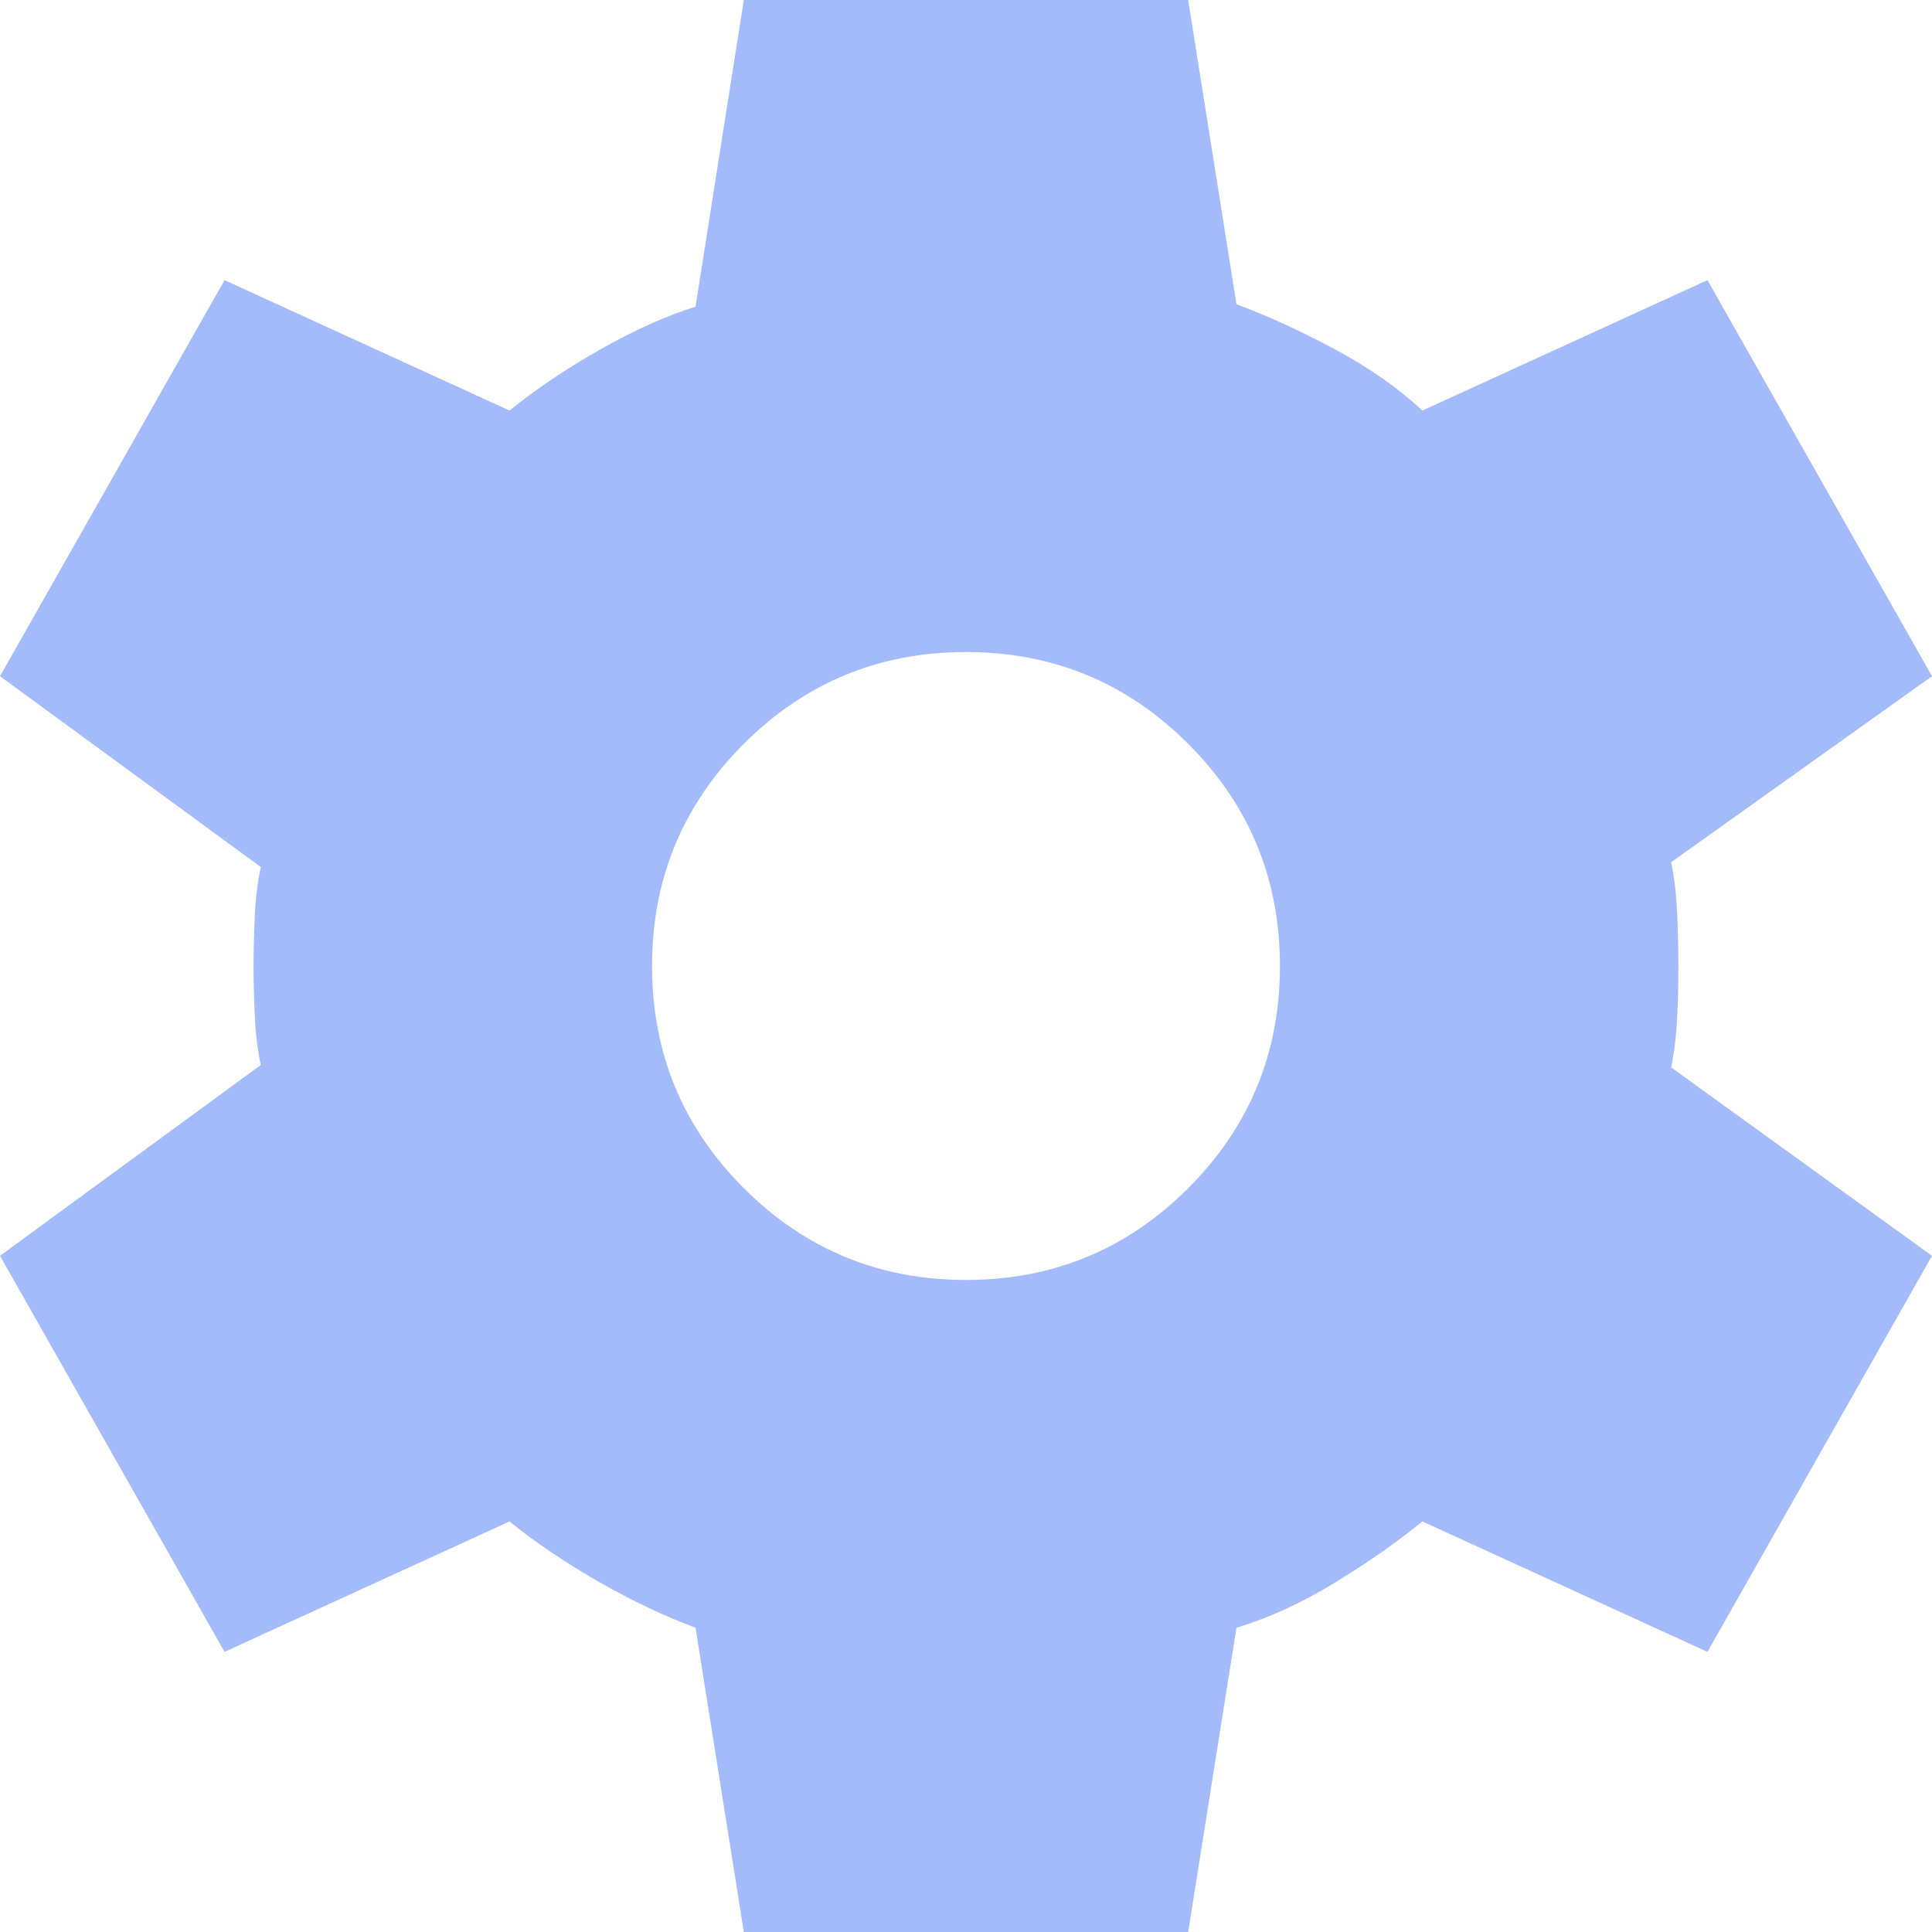 <svg width="18" height="18" viewBox="0 0 18 18" fill="none" xmlns="http://www.w3.org/2000/svg">
<path d="M6.93 18L6.48 15.165C6.195 15.06 5.895 14.918 5.58 14.738C5.265 14.557 4.987 14.37 4.747 14.175L2.092 15.39L0 11.7L2.43 9.922C2.4 9.787 2.381 9.634 2.374 9.461C2.366 9.289 2.362 9.135 2.362 9C2.362 8.865 2.366 8.711 2.374 8.539C2.381 8.366 2.4 8.213 2.43 8.078L0 6.3L2.092 2.61L4.747 3.825C4.987 3.63 5.265 3.442 5.58 3.263C5.895 3.083 6.195 2.947 6.48 2.857L6.93 0H11.07L11.52 2.835C11.805 2.94 12.109 3.079 12.431 3.251C12.754 3.424 13.027 3.615 13.252 3.825L15.908 2.61L18 6.3L15.57 8.033C15.6 8.182 15.619 8.344 15.626 8.516C15.634 8.689 15.637 8.85 15.637 9C15.637 9.15 15.634 9.307 15.626 9.473C15.619 9.637 15.6 9.795 15.57 9.945L18 11.7L15.908 15.39L13.252 14.175C13.012 14.37 12.739 14.561 12.431 14.749C12.124 14.936 11.82 15.075 11.52 15.165L11.07 18H6.93ZM9 11.925C9.81 11.925 10.5 11.64 11.07 11.07C11.64 10.5 11.925 9.81 11.925 9C11.925 8.19 11.64 7.5 11.07 6.93C10.5 6.36 9.81 6.075 9 6.075C8.19 6.075 7.5 6.36 6.93 6.93C6.36 7.5 6.075 8.19 6.075 9C6.075 9.81 6.36 10.5 6.93 11.07C7.5 11.64 8.19 11.925 9 11.925Z" fill="#A4BBFB"/>
</svg>
